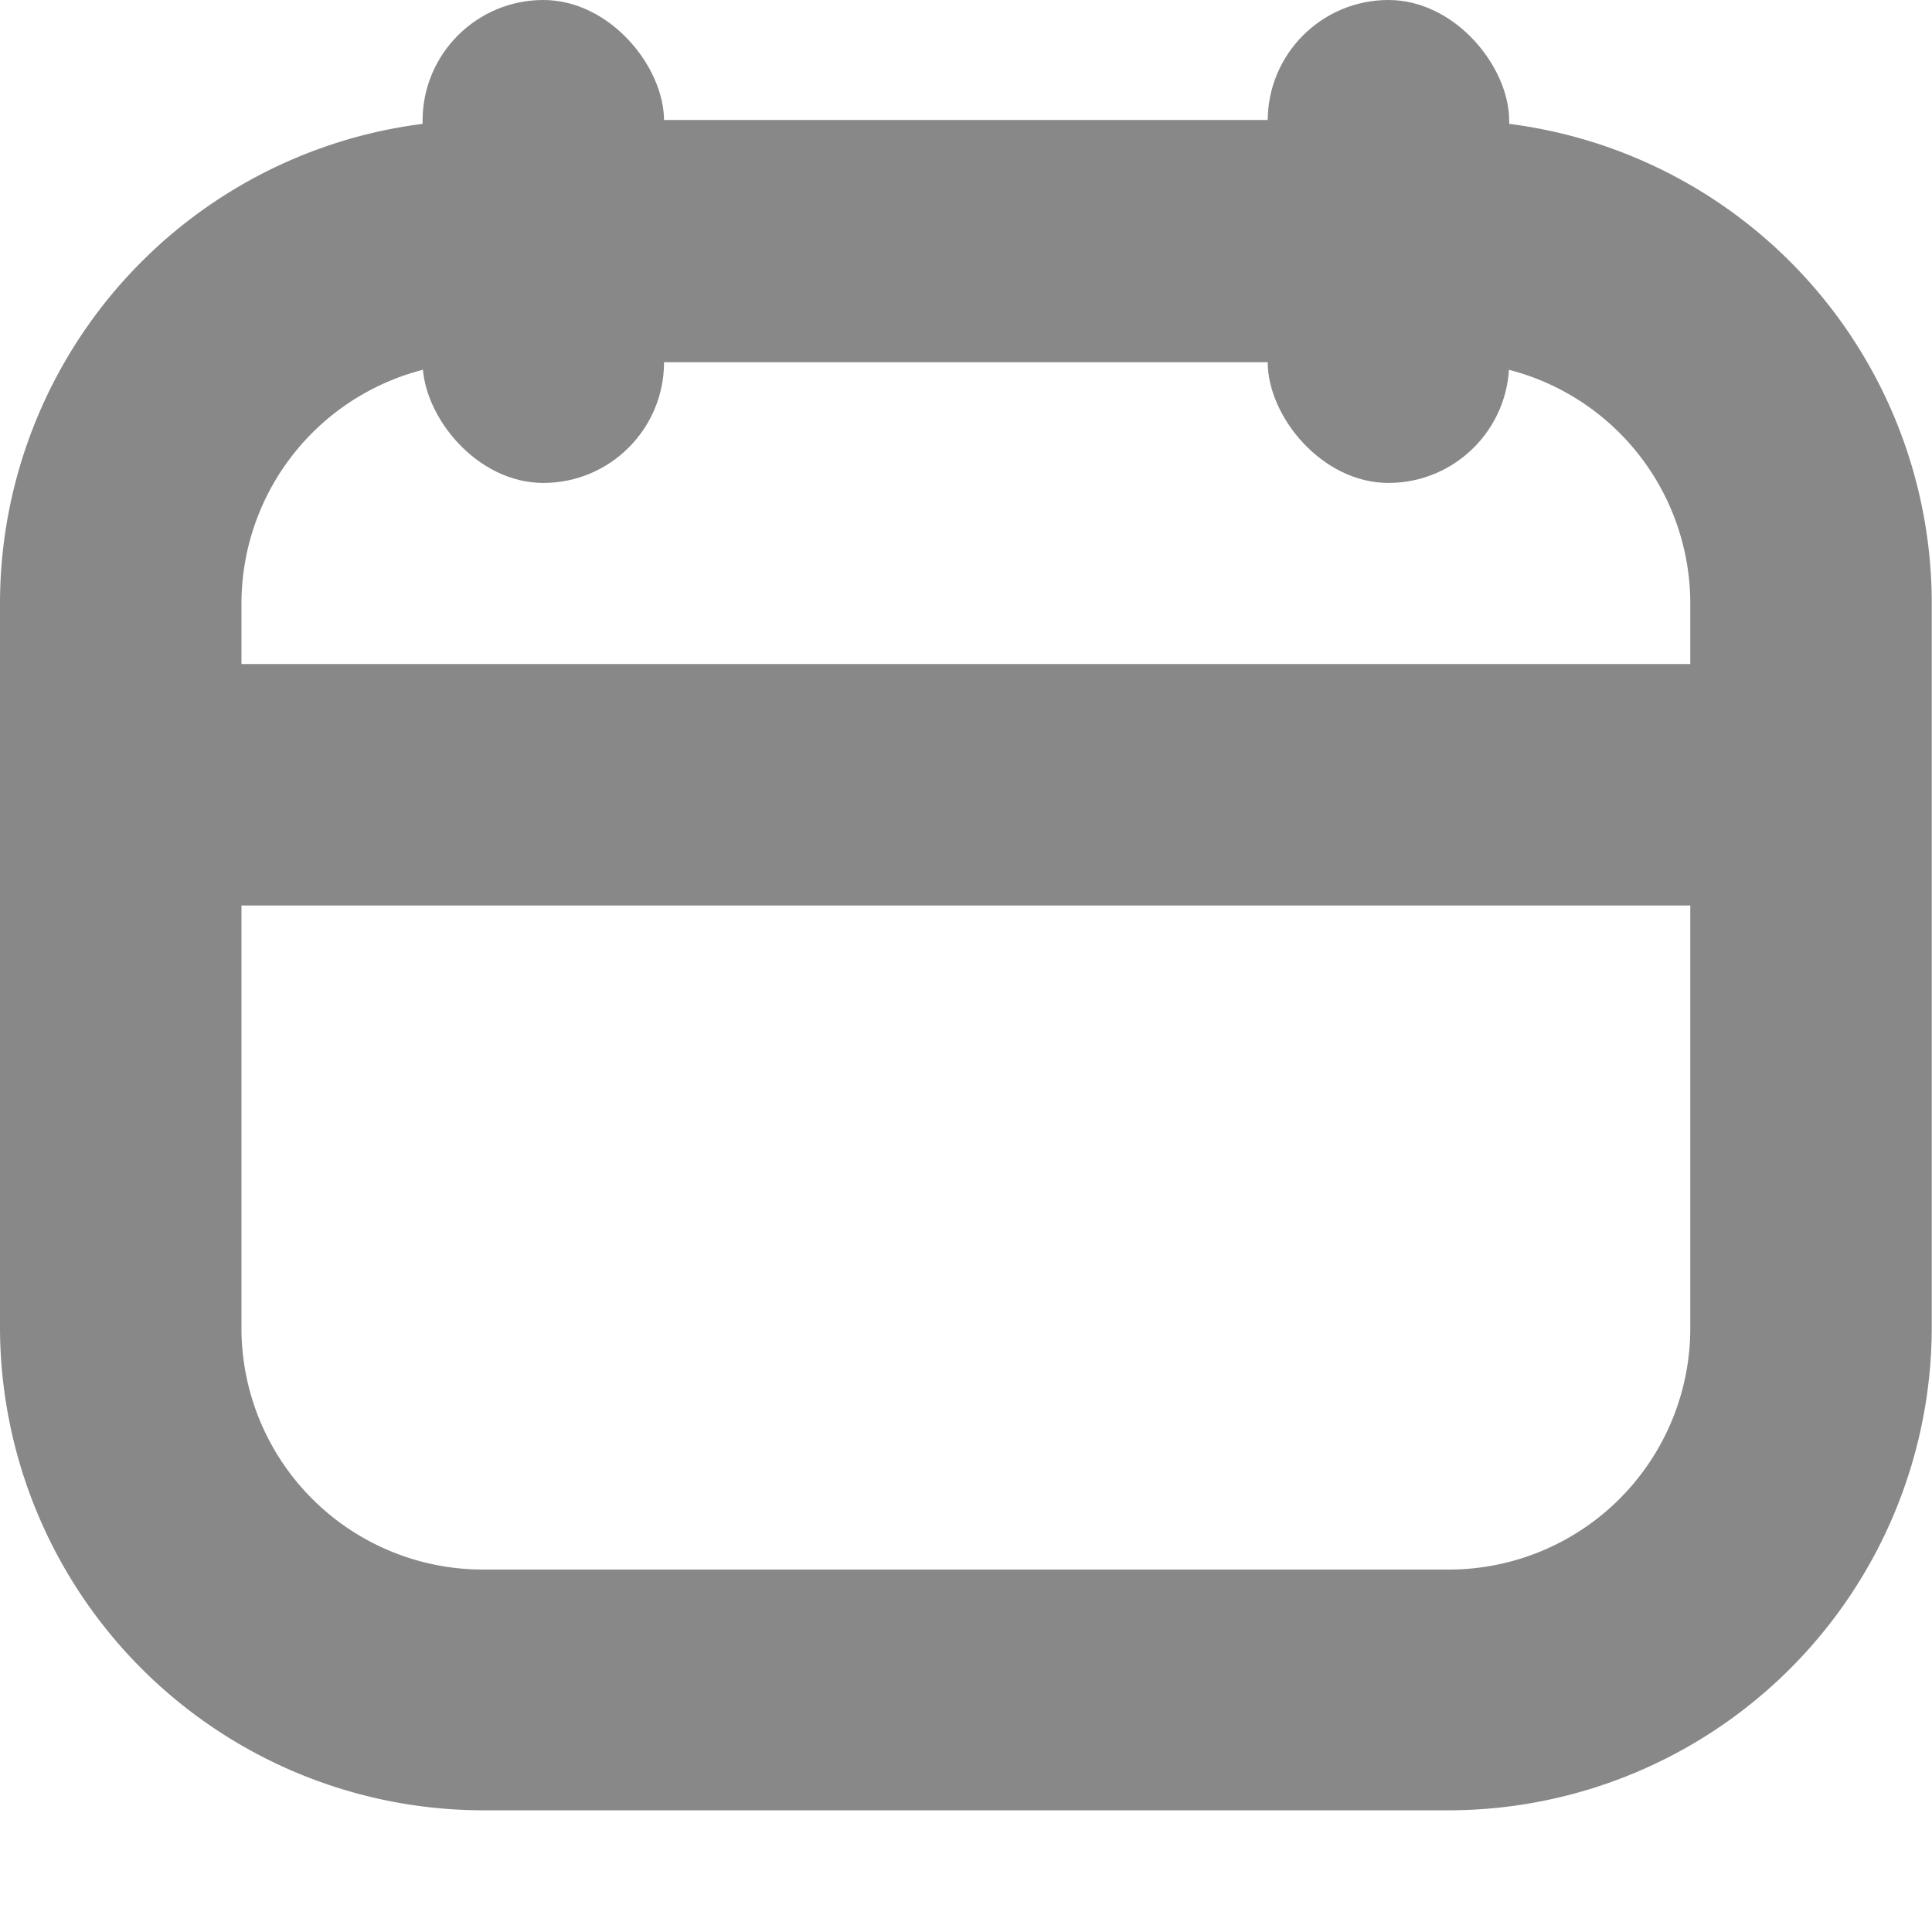 <svg xmlns="http://www.w3.org/2000/svg" width="16.002" height="16" viewBox="0 0 16.002 16">
    <g transform="translate(-273 -2922.5)">
        <path data-name="패스 17429" d="M24255 18321.494h-8a4.005 4.005 0 0 1-4-4v-6a4.005 4.005 0 0 1 4-4h8a4.005 4.005 0 0 1 4 4v6a4.005 4.005 0 0 1-4 4zm-8-11.994a2 2 0 0 0-2 2v6a2 2 0 0 0 2 2h8a2 2 0 0 0 2-2v-6a2 2 0 0 0-2-2z" transform="translate(-23970 -15384)" style="fill:#888"/>
        <path data-name="사각형 29217" transform="translate(274 2928)" style="fill:#888" d="M0 0h14v2H0z"/>
        <rect data-name="사각형 29218" width="2" height="4" rx="1" transform="translate(276.5 2922.5)" style="fill:#888"/>
        <rect data-name="사각형 29219" width="2" height="4" rx="1" transform="translate(283.5 2922.5)" style="fill:#888"/>
    </g>
</svg>
